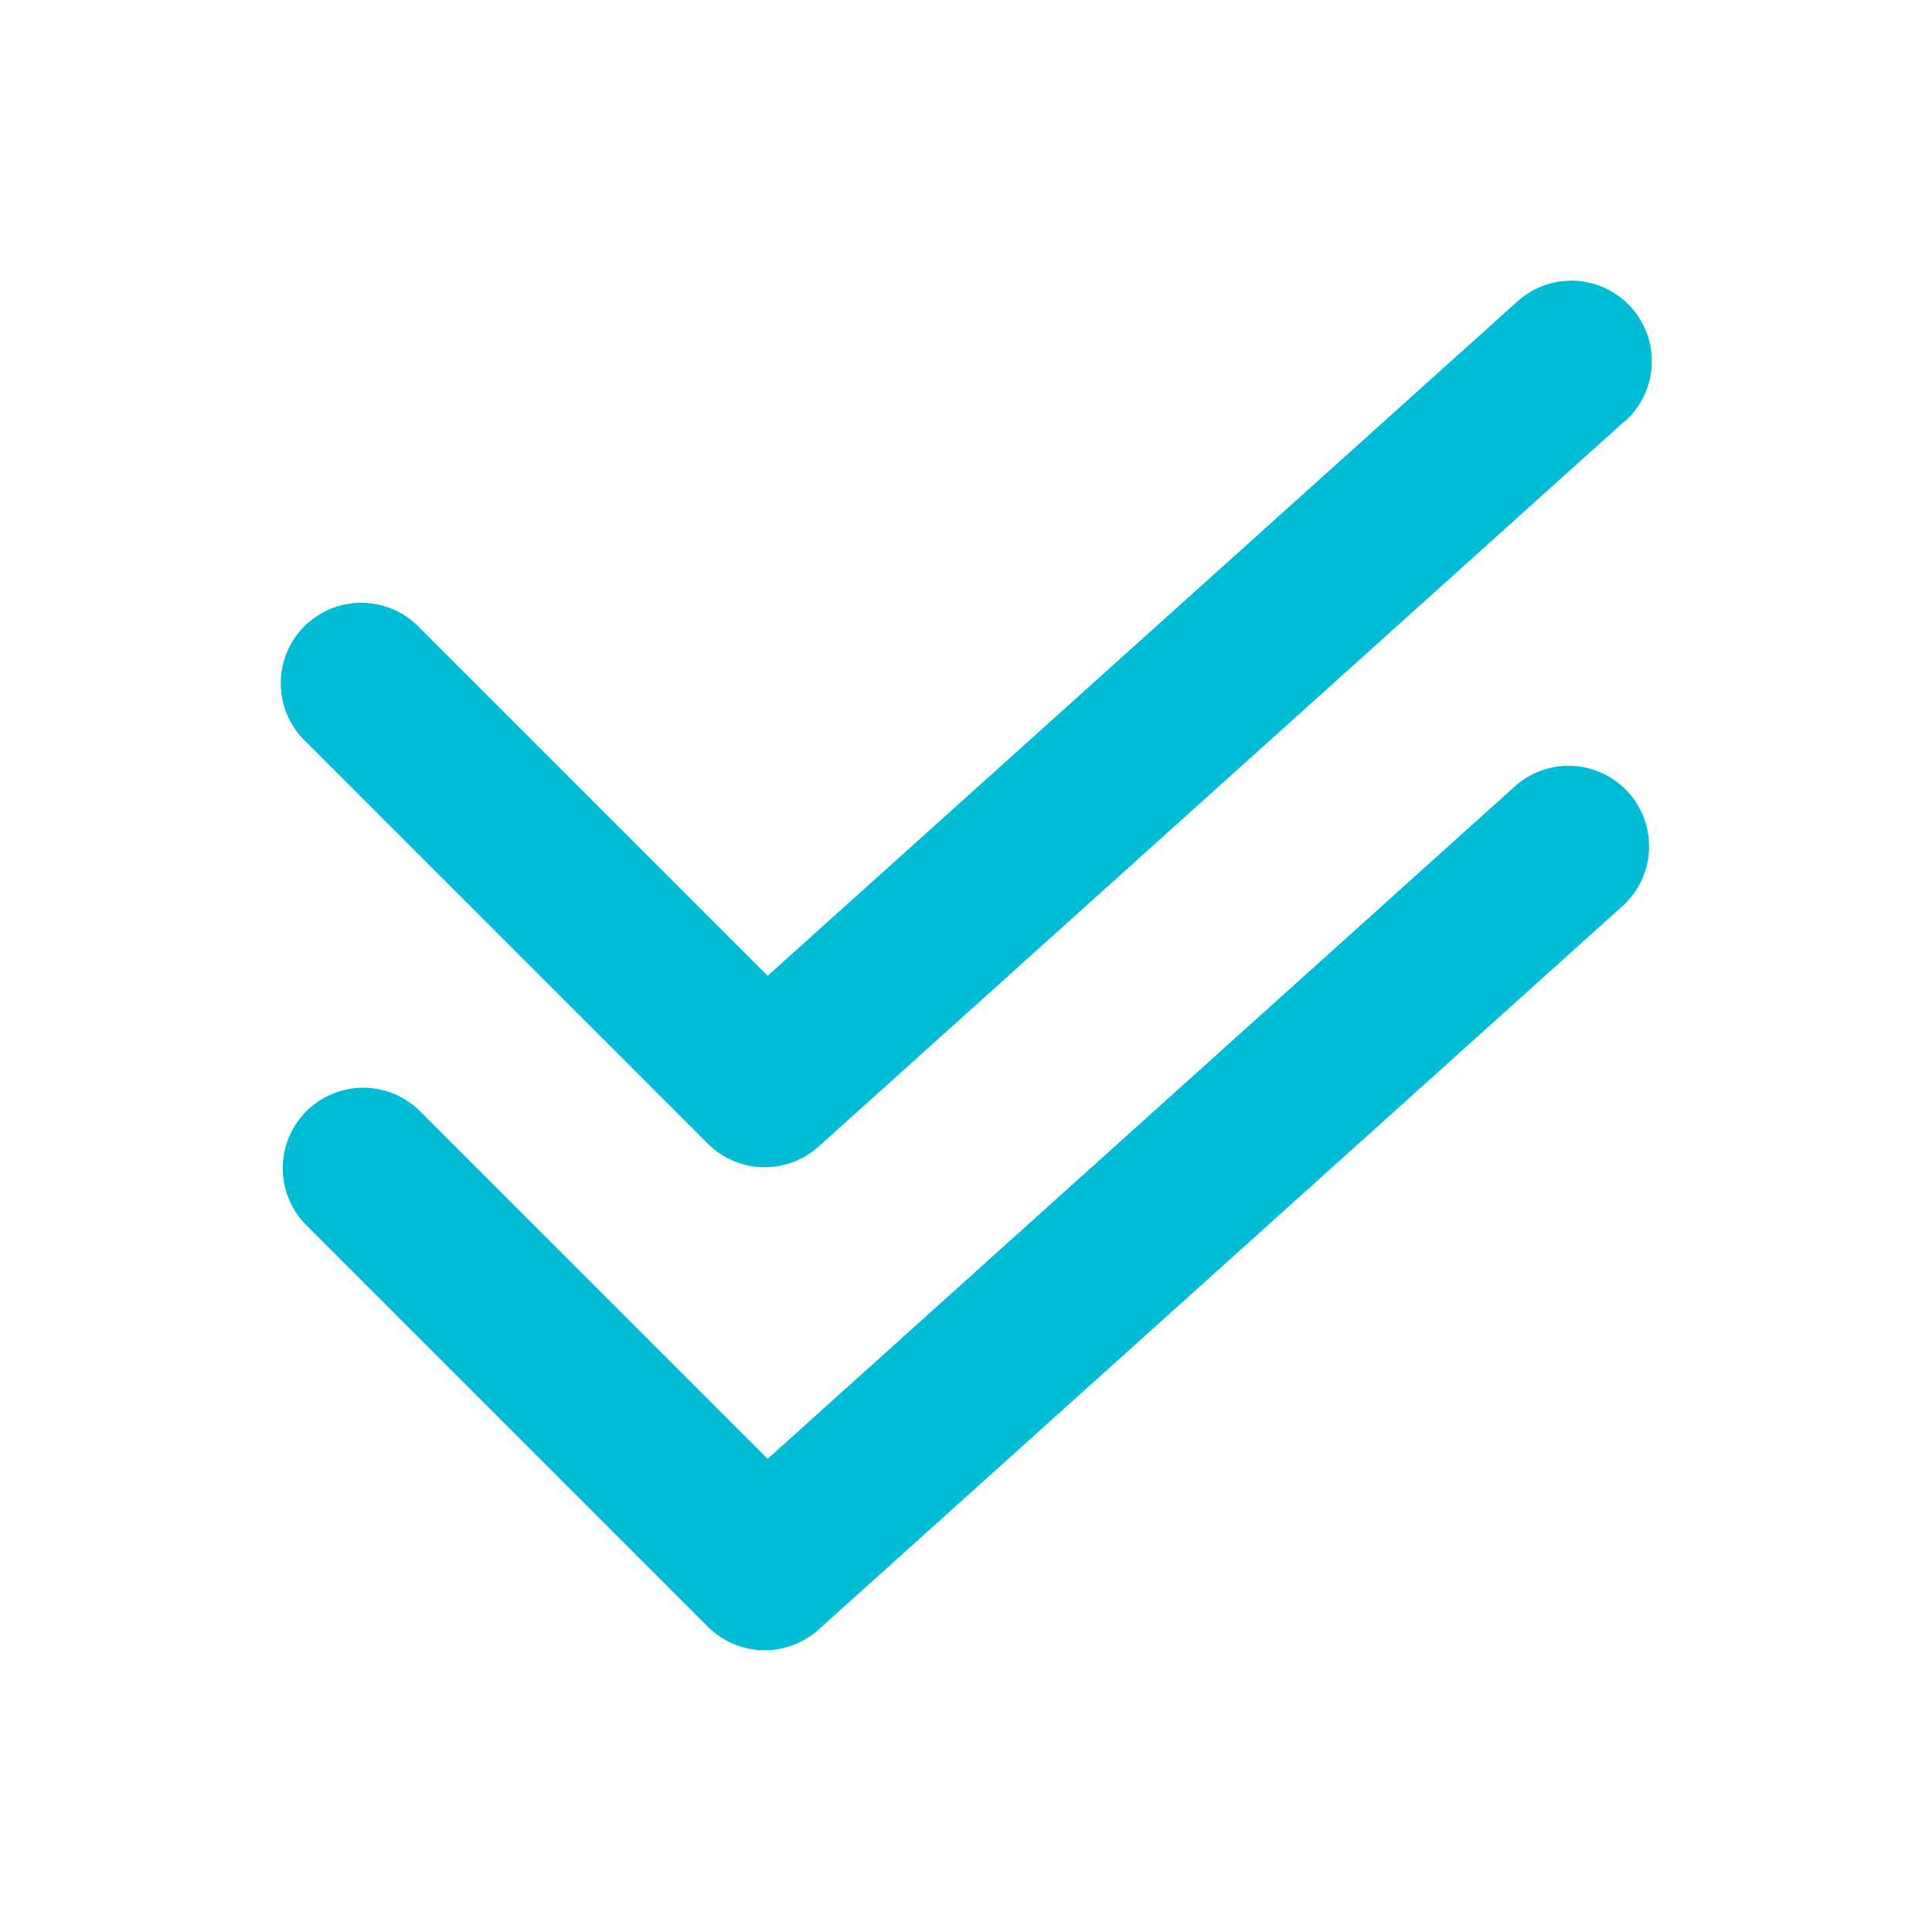 <?xml version="1.0" encoding="utf-8"?><!-- Uploaded to: SVG Repo, www.svgrepo.com, Generator: SVG Repo Mixer Tools -->
<svg fill="#00BCD4" width="800px" height="800px" viewBox="0 0 24 24" xmlns="http://www.w3.org/2000/svg"><path d="M20.169,5.243l-10,9a1,1,0,0,1-1.376-.036l-5-5A1,1,0,1,1,5.207,7.793l4.329,4.329,9.3-8.365a1,1,0,1,1,1.338,1.486ZM18.831,9.757,9.536,18.122,5.207,13.793a1,1,0,0,0-1.414,1.414l5,5a1,1,0,0,0,1.376.036l10-9a1,1,0,0,0-1.338-1.486Z"/></svg>